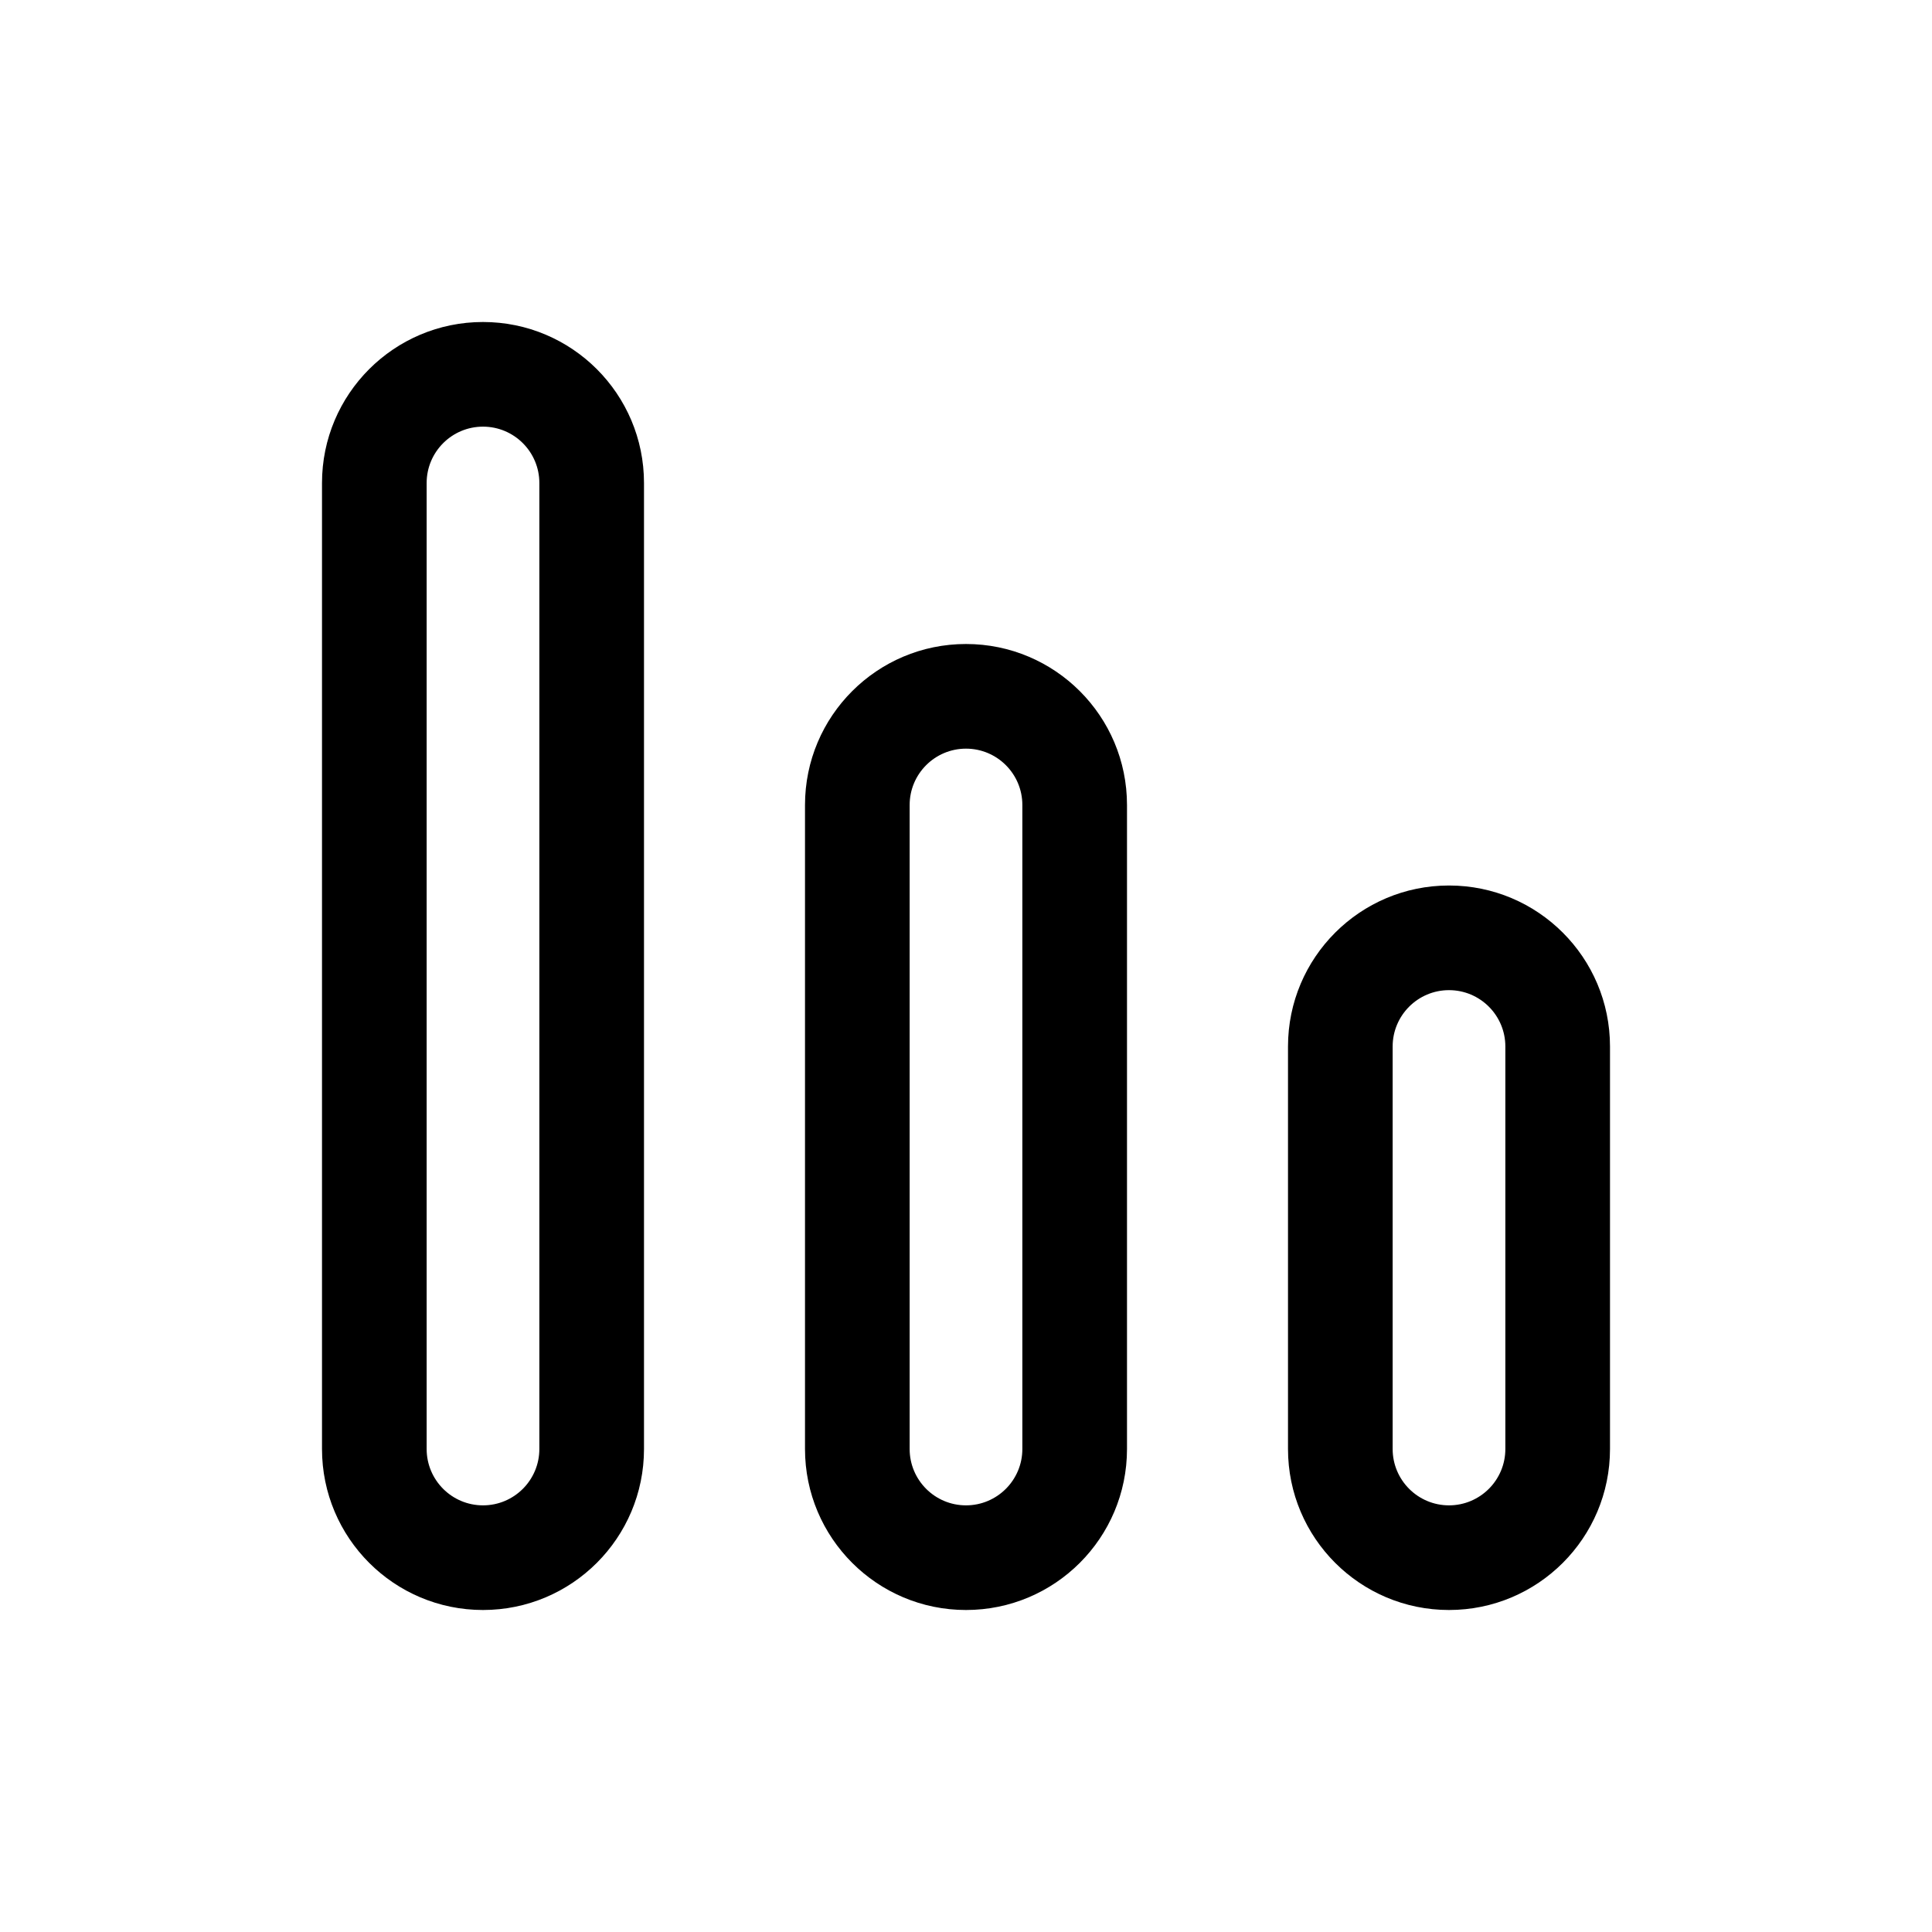 <svg width="48" height="48" viewBox="0 0 48 48" fill="none" xmlns="http://www.w3.org/2000/svg">
<path fill-rule="evenodd" clip-rule="evenodd" d="M40 36C40 38.209 38.209 40 36 40C33.791 40 32 38.209 32 36V26C32 23.791 33.791 22 36 22C38.209 22 40 23.791 40 26V36ZM37.4 26V36C37.4 36.773 36.773 37.4 36 37.4C35.227 37.4 34.6 36.773 34.6 36L34.6 26C34.6 25.227 35.227 24.6 36 24.6C36.773 24.6 37.4 25.227 37.4 26Z" fill="black"/>
<path fill-rule="evenodd" clip-rule="evenodd" d="M28 36C28 38.209 26.209 40 24 40C21.791 40 20 38.209 20 36L20 20C20 17.791 21.791 16 24 16C26.209 16 28 17.791 28 20L28 36ZM25.4 20L25.4 36C25.4 36.773 24.773 37.4 24 37.4C23.227 37.4 22.6 36.773 22.6 36L22.6 20C22.6 19.227 23.227 18.6 24 18.6C24.773 18.6 25.4 19.227 25.4 20Z" fill="black"/>
<path fill-rule="evenodd" clip-rule="evenodd" d="M12 40C14.209 40 16 38.209 16 36L16 12C16 9.791 14.209 8 12 8C9.791 8 8 9.791 8 12L8 36C8 38.209 9.791 40 12 40ZM13.4 36L13.4 12C13.4 11.227 12.773 10.6 12 10.6C11.227 10.6 10.6 11.227 10.6 12L10.6 36C10.6 36.773 11.227 37.4 12 37.4C12.773 37.4 13.4 36.773 13.4 36Z" fill="black"/>
</svg>
